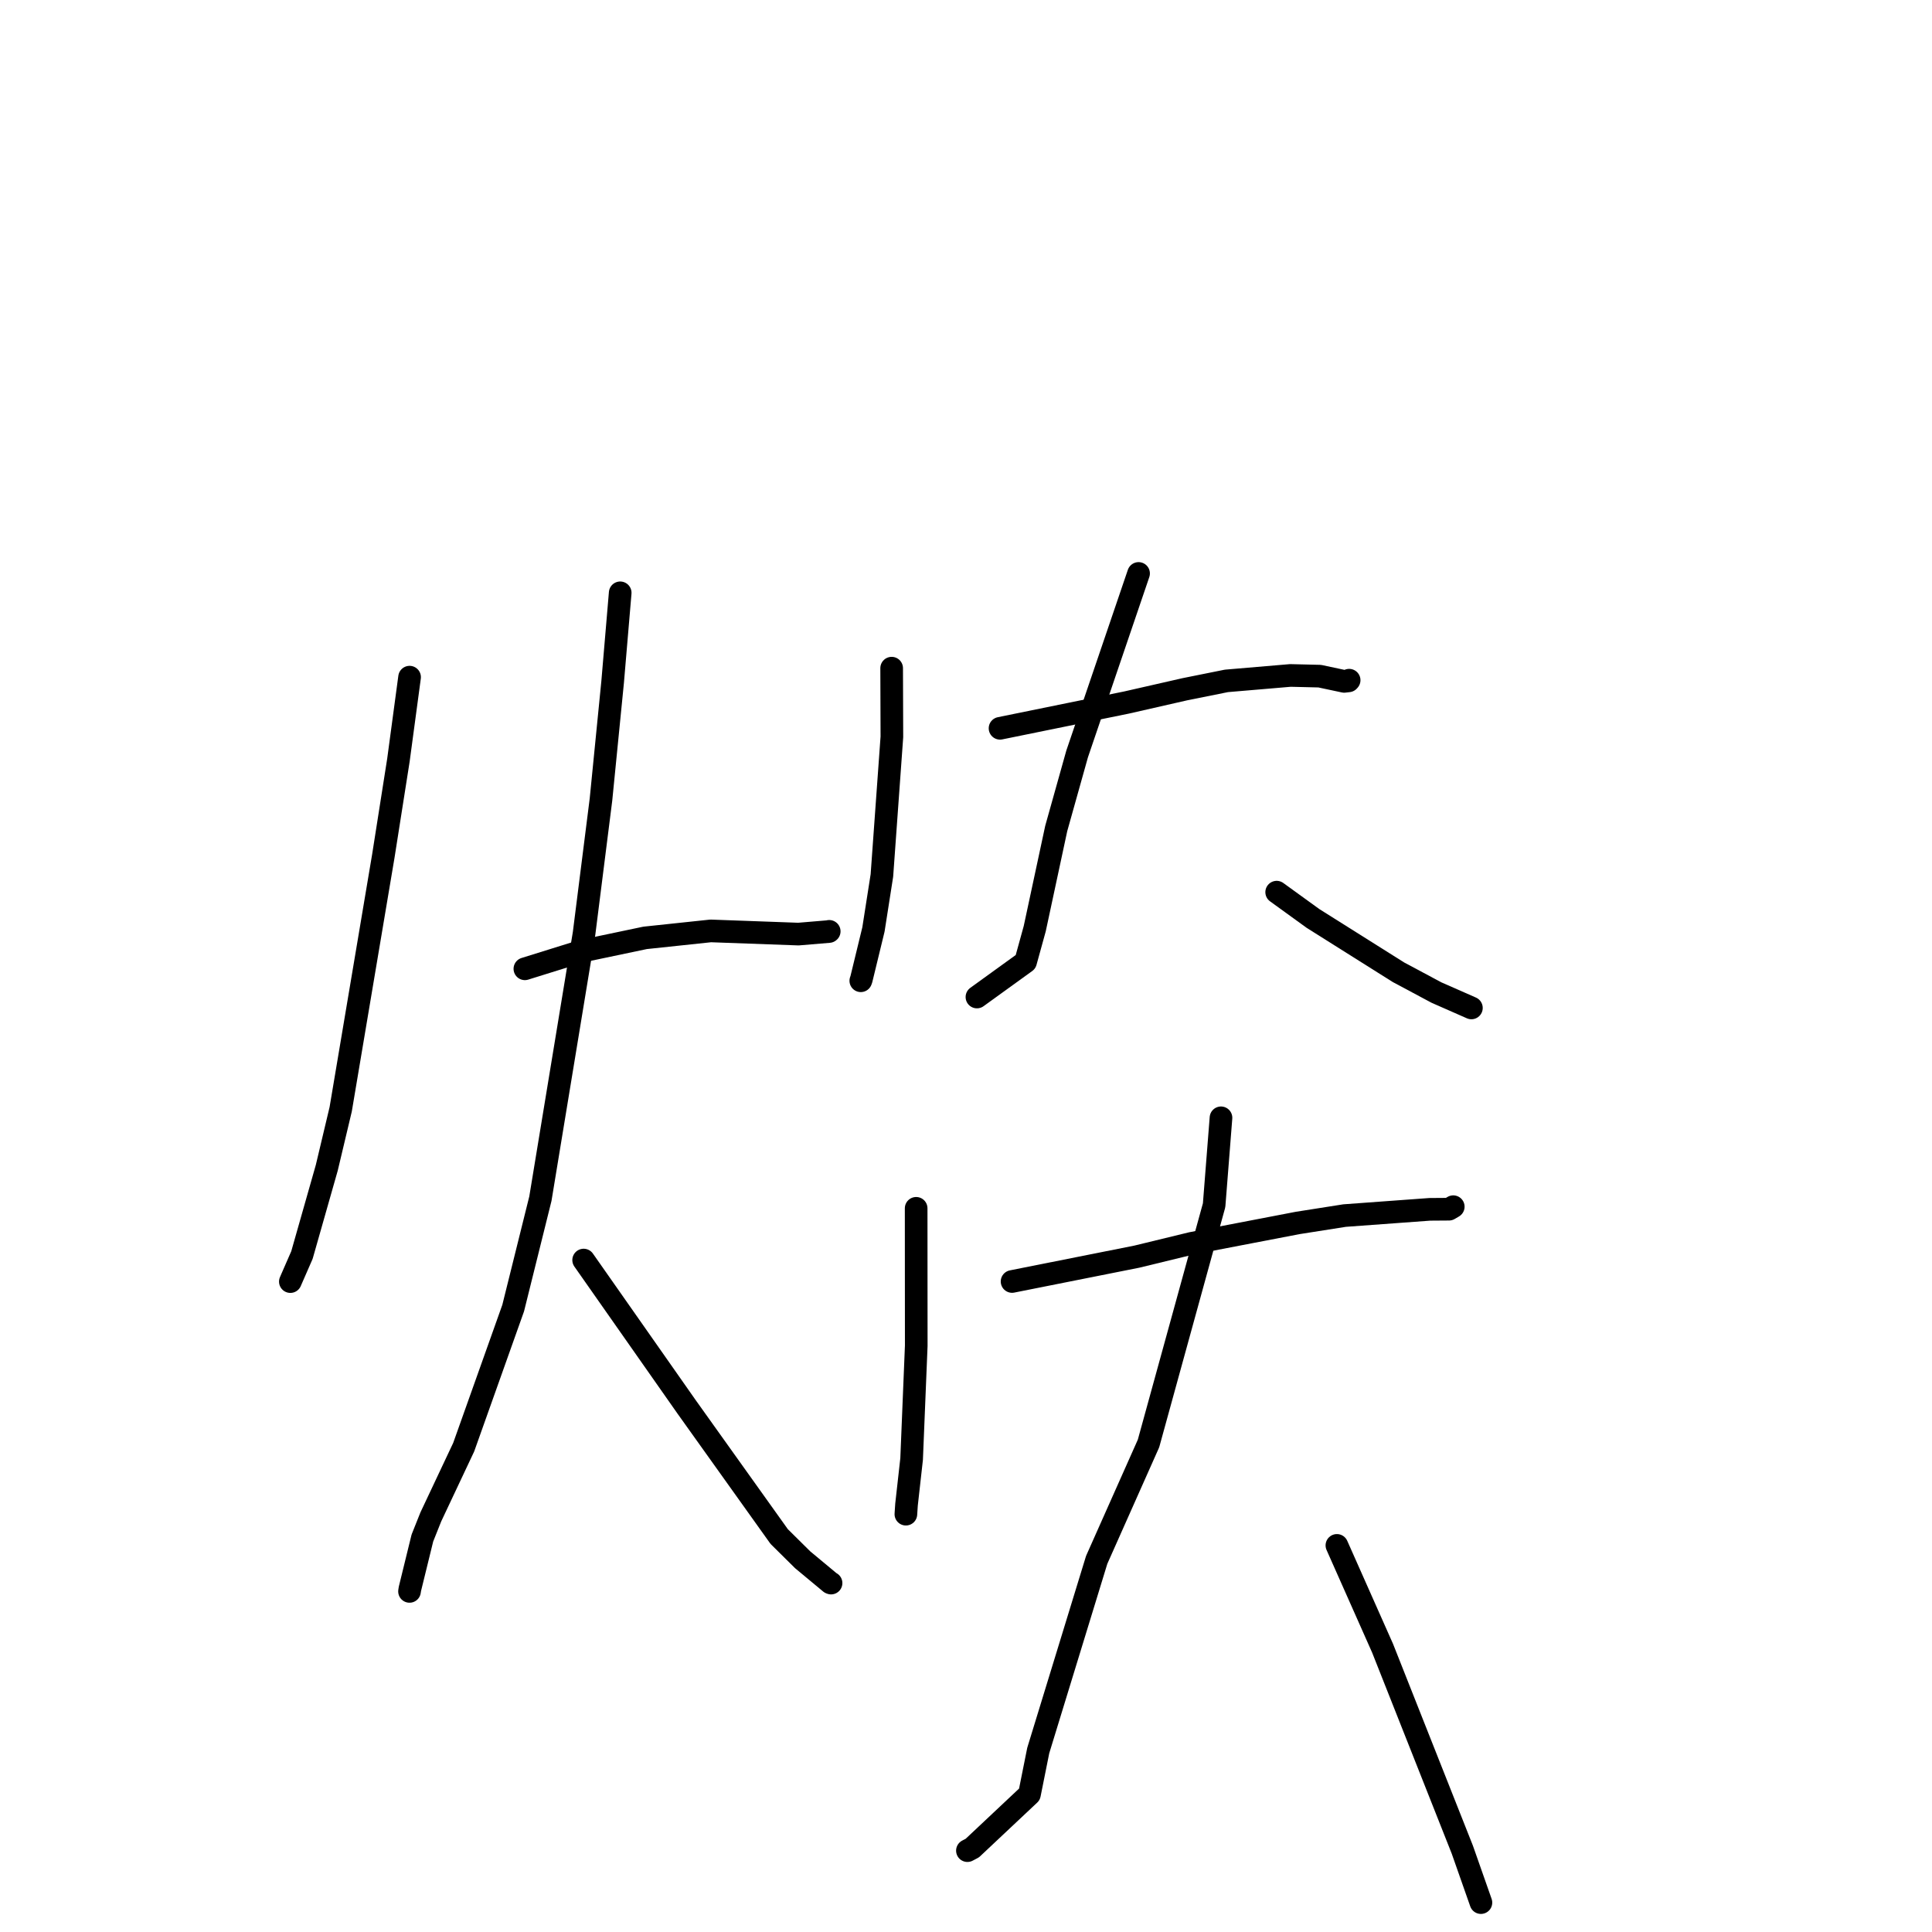 <?xml version="1.0" standalone="no"?>
    <svg width="256" height="256" xmlns="http://www.w3.org/2000/svg" version="1.1">
    <polyline stroke="black" stroke-width="3" stroke-linecap="round" fill="transparent" stroke-linejoin="round" points="54.271 89.727 52.792 100.726 50.796 113.41 45.144 146.982 43.3 154.736 40.01 166.301 38.613 169.498 38.474 169.818 " />
        <polyline stroke="black" stroke-width="3" stroke-linecap="round" fill="transparent" stroke-linejoin="round" points="69.549 128.371 76.986 126.055 85.479 124.273 94.173 123.35 105.792 123.772 109.846 123.433 109.876 123.408 " />
        <polyline stroke="black" stroke-width="3" stroke-linecap="round" fill="transparent" stroke-linejoin="round" points="82.18 78.552 81.177 90.373 79.632 105.95 77.392 123.689 71.605 158.828 67.999 173.328 61.442 191.758 57.088 200.992 55.968 203.797 54.314 210.54 54.263 210.869 " />
        <polyline stroke="black" stroke-width="3" stroke-linecap="round" fill="transparent" stroke-linejoin="round" points="77.336 166.965 91.002 186.453 103.245 203.598 106.356 206.678 110.033 209.734 110.119 209.766 " />
        <polyline stroke="black" stroke-width="3" stroke-linecap="round" fill="transparent" stroke-linejoin="round" points="118.149 88.535 118.179 97.638 116.857 116.001 115.736 123.161 114.133 129.757 114.061 129.956 " />
        <polyline stroke="black" stroke-width="3" stroke-linecap="round" fill="transparent" stroke-linejoin="round" points="132.51 96.503 149.257 93.092 157.006 91.327 162.508 90.221 170.984 89.501 174.865 89.594 178.112 90.285 178.687 90.22 178.769 90.129 " />
        <polyline stroke="black" stroke-width="3" stroke-linecap="round" fill="transparent" stroke-linejoin="round" points="150.867 75.985 142.726 99.899 139.955 109.779 137.109 123.051 135.895 127.451 130.035 131.686 129.449 132.11 " />
        <polyline stroke="black" stroke-width="3" stroke-linecap="round" fill="transparent" stroke-linejoin="round" points="169.166 118.216 173.979 121.701 185.304 128.828 190.339 131.519 194.876 133.515 194.969 133.557 " />
        <polyline stroke="black" stroke-width="3" stroke-linecap="round" fill="transparent" stroke-linejoin="round" points="121.395 160.108 121.401 168.985 121.408 178.319 120.794 193.327 120.119 199.359 120.034 200.636 " />
        <polyline stroke="black" stroke-width="3" stroke-linecap="round" fill="transparent" stroke-linejoin="round" points="134.104 169.803 150.637 166.512 157.894 164.748 171.95 162.048 178.164 161.07 189.457 160.243 191.998 160.225 192.557 159.898 192.565 159.893 " />
        <polyline stroke="black" stroke-width="3" stroke-linecap="round" fill="transparent" stroke-linejoin="round" points="161.787 148.116 160.877 159.698 152.183 191.268 145.317 206.69 137.573 231.952 136.409 237.759 128.837 244.878 128.188 245.22 " />
        <polyline stroke="black" stroke-width="3" stroke-linecap="round" fill="transparent" stroke-linejoin="round" points="177.146 204.772 183.202 218.406 193.764 245.087 196.006 251.467 196.23 252.105 " />
        </svg>